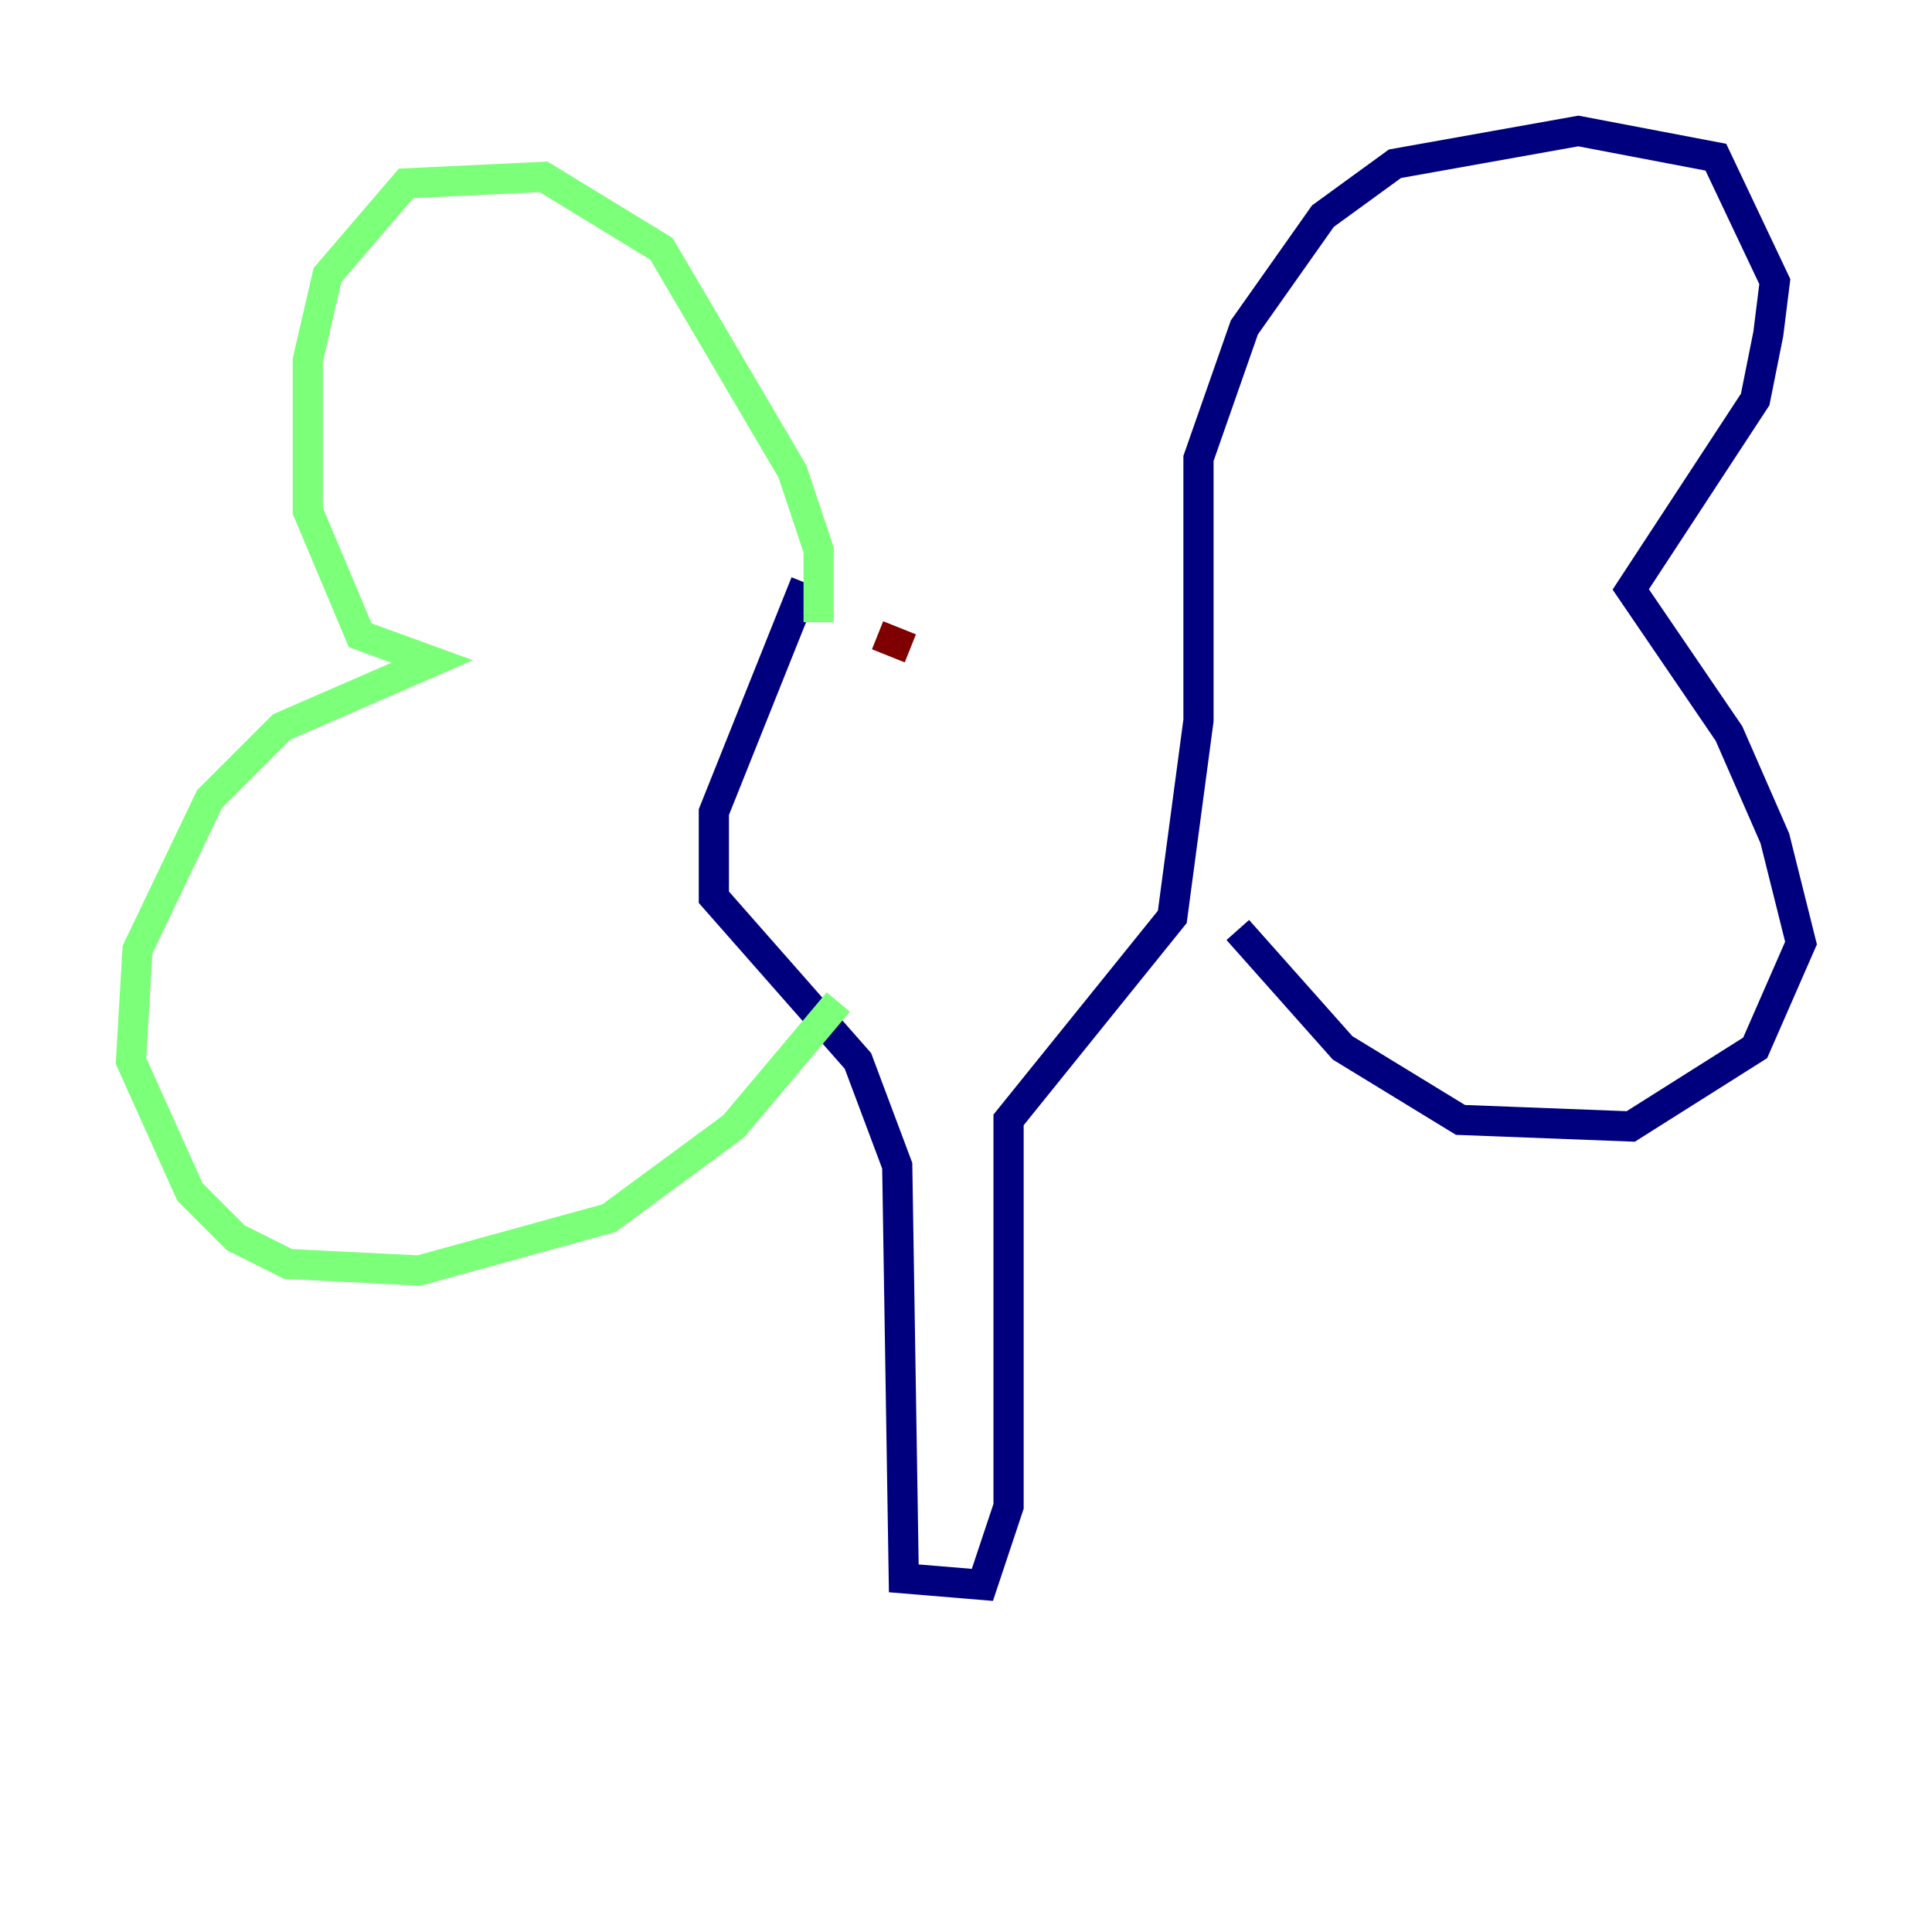 <?xml version="1.0" encoding="utf-8" ?>
<svg baseProfile="tiny" height="128" version="1.2" viewBox="0,0,128,128" width="128" xmlns="http://www.w3.org/2000/svg" xmlns:ev="http://www.w3.org/2001/xml-events" xmlns:xlink="http://www.w3.org/1999/xlink"><defs /><polyline fill="none" points="53.37,38.617 47.295,53.803 47.295,59.444 56.841,70.291 59.444,77.234 59.878,104.57 65.085,105.003 66.82,99.797 66.82,74.197 77.668,60.746 79.403,47.729 79.403,30.373 82.441,21.695 87.647,14.319 92.42,10.848 104.57,8.678 113.681,10.414 117.586,18.658 117.153,22.129 116.285,26.468 108.041,39.051 114.549,48.597 117.586,55.539 119.322,62.481 116.285,69.424 108.041,74.63 96.759,74.197 88.949,69.424 82.007,61.614" stroke="#00007f" stroke-width="2" /><polyline fill="none" points="54.237,41.22 54.237,36.447 52.502,31.241 43.824,16.488 36.014,11.715 26.902,12.149 21.695,18.224 20.393,23.864 20.393,33.844 23.864,42.088 28.637,43.824 18.658,48.163 13.885,52.936 9.112,62.915 8.678,70.291 12.583,78.969 15.62,82.007 19.091,83.742 27.77,84.176 40.352,80.705 48.597,74.63 55.539,66.386" stroke="#7cff79" stroke-width="2" /><polyline fill="none" points="58.142,42.088 60.312,42.956" stroke="#7f0000" stroke-width="2" /></svg>